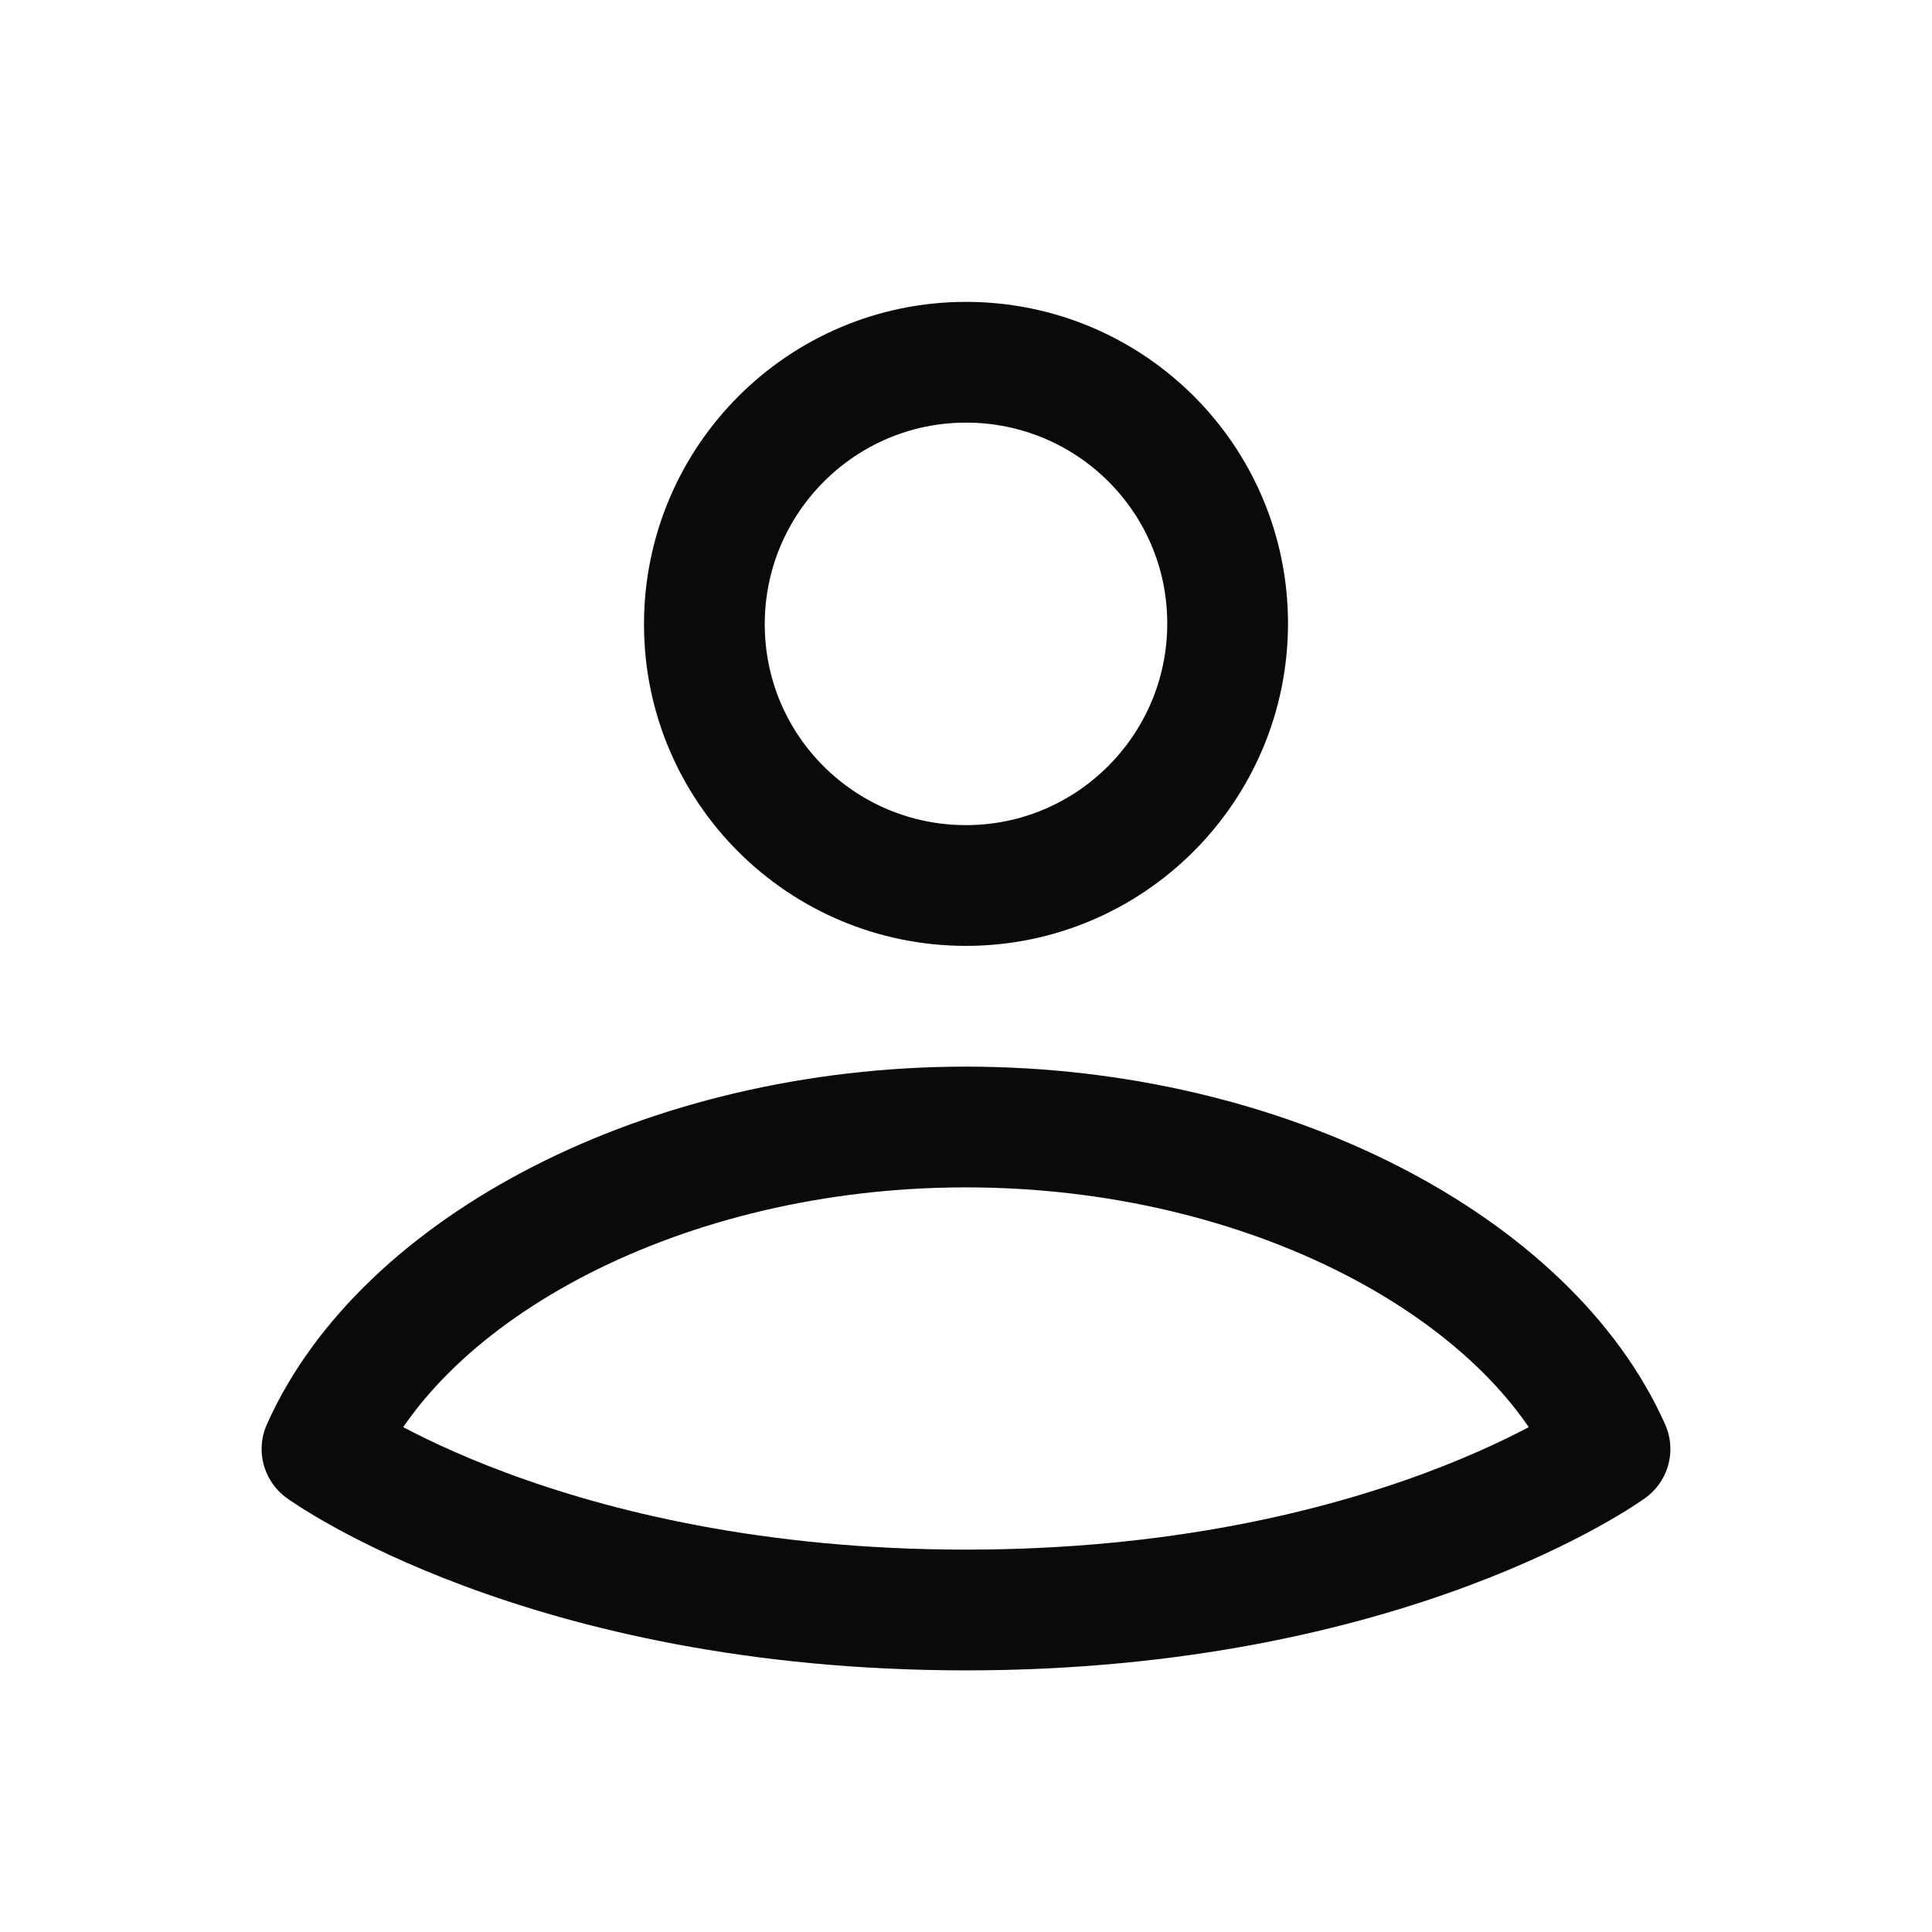 <svg width="24" height="24" viewBox="0 0 24 24" fill="none" xmlns="http://www.w3.org/2000/svg">
<path d="M12 20C17.25 20 20 18 20 18C19 15.75 15.75 14 12 14C8.25 14 5 15.75 4 18C4 18 6.75 20 12 20Z" stroke="#0A0A0B" stroke-width="1.5" stroke-miterlimit="10" stroke-linecap="round" stroke-linejoin="round"/>
<path d="M12 11C13.793 11 15.25 9.541 15.25 7.745C15.25 5.949 13.793 4.5 12 4.5C10.207 4.5 8.75 5.959 8.75 7.755C8.75 9.551 10.207 11 12 11Z" stroke="#0A0A0B" stroke-width="1.5" stroke-miterlimit="10" stroke-linecap="round" stroke-linejoin="round"/>
</svg>
